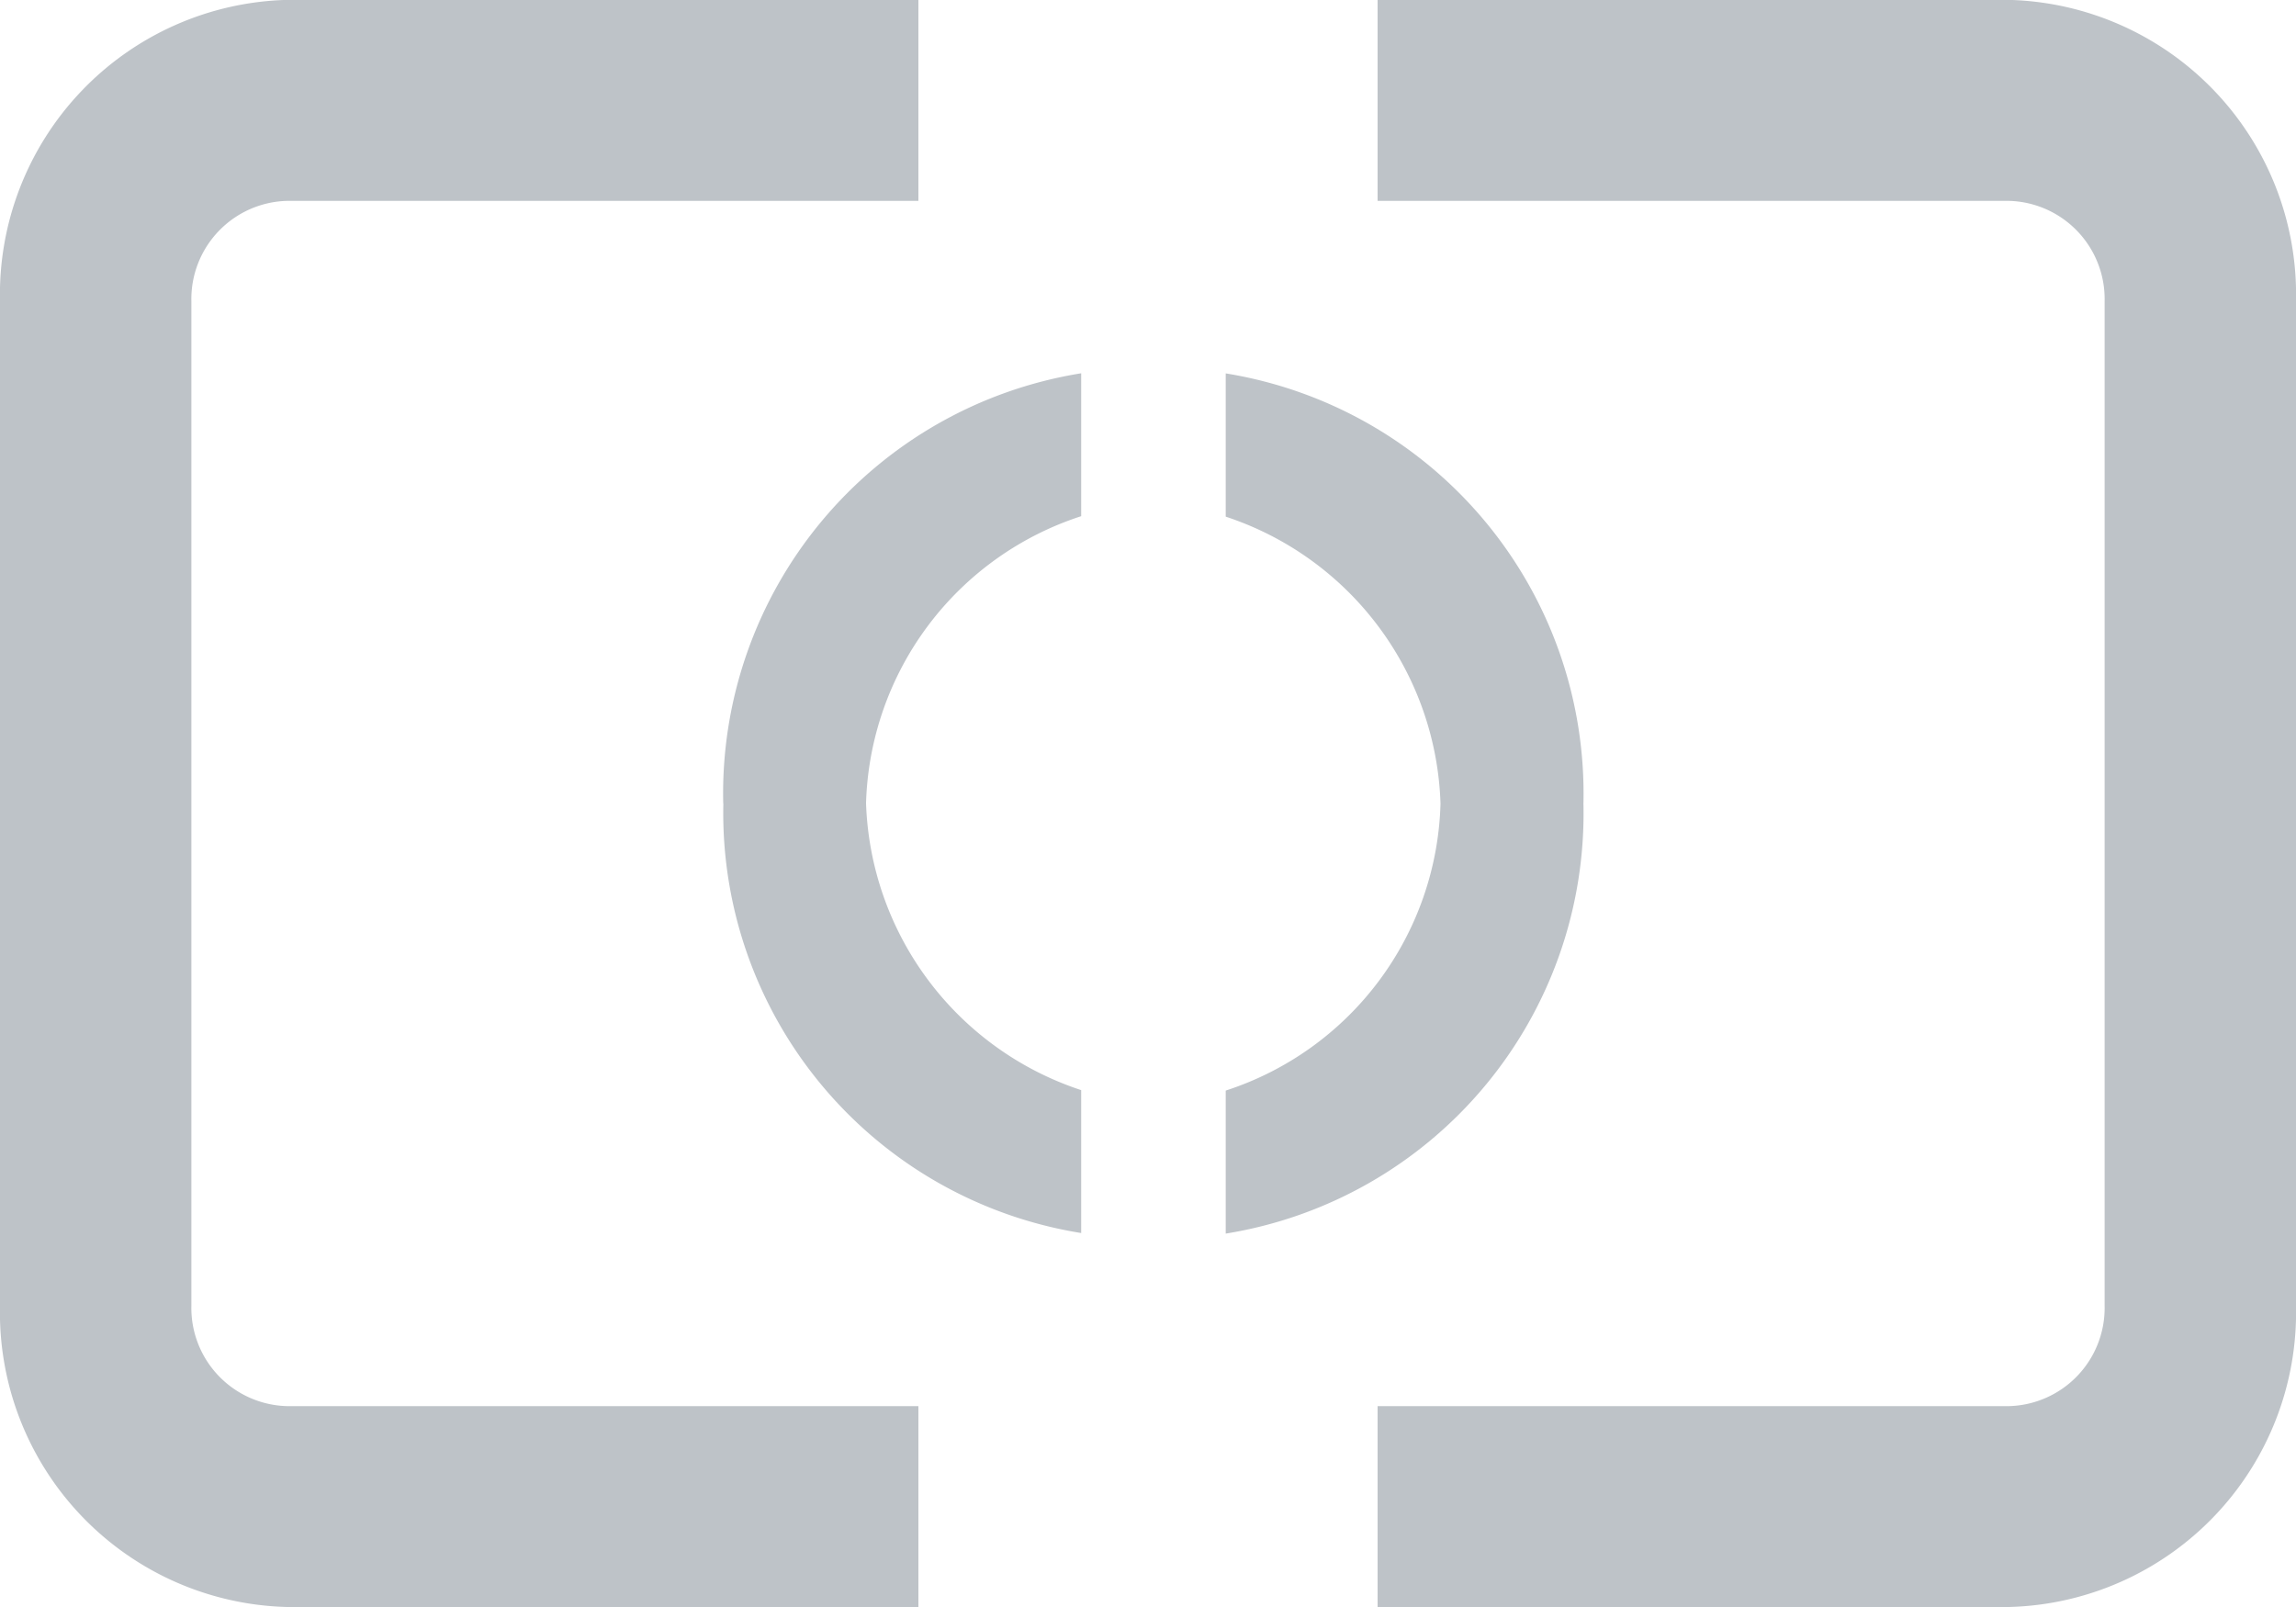 <svg xmlns="http://www.w3.org/2000/svg" width="20" height="14" viewBox="0 0 20 14">
  <g id="partial-payment-i" transform="translate(-181 -27.333)">
    <path id="Path_27111" data-name="Path 27111" d="M-5735.5-5747.667h-5.5v-1.75h5.5a.856.856,0,0,0,.833-.875v-8.75a.856.856,0,0,0-.833-.875h-5.5v-1.751h5.5a2.568,2.568,0,0,1,2.5,2.626v8.75A2.567,2.567,0,0,1-5735.5-5747.667Zm-9.5,0h-5.5a2.567,2.567,0,0,1-2.5-2.625v-8.75a2.568,2.568,0,0,1,2.5-2.626h5.5v1.751h-5.5a.856.856,0,0,0-.833.875v8.75a.856.856,0,0,0,.833.875h5.5v1.749Z" transform="translate(5934 5789)" fill="#bec3c8"/>
    <path id="Path_27110" data-name="Path 27110" d="M-14080.624-4277.752a2.706,2.706,0,0,0,1.871-2.5,2.725,2.725,0,0,0-1.871-2.5V-4284a3.709,3.709,0,0,1,3.116,3.749,3.707,3.707,0,0,1-3.116,3.745Zm-4.377-2.5a3.708,3.708,0,0,1,3.118-3.749v1.245a2.711,2.711,0,0,0-1.874,2.5,2.728,2.728,0,0,0,1.874,2.5v1.245A3.706,3.706,0,0,1-14085-4280.252Z" transform="translate(14272.301 4314.586)" fill="#bec3c8"/>
  </g>
</svg>
